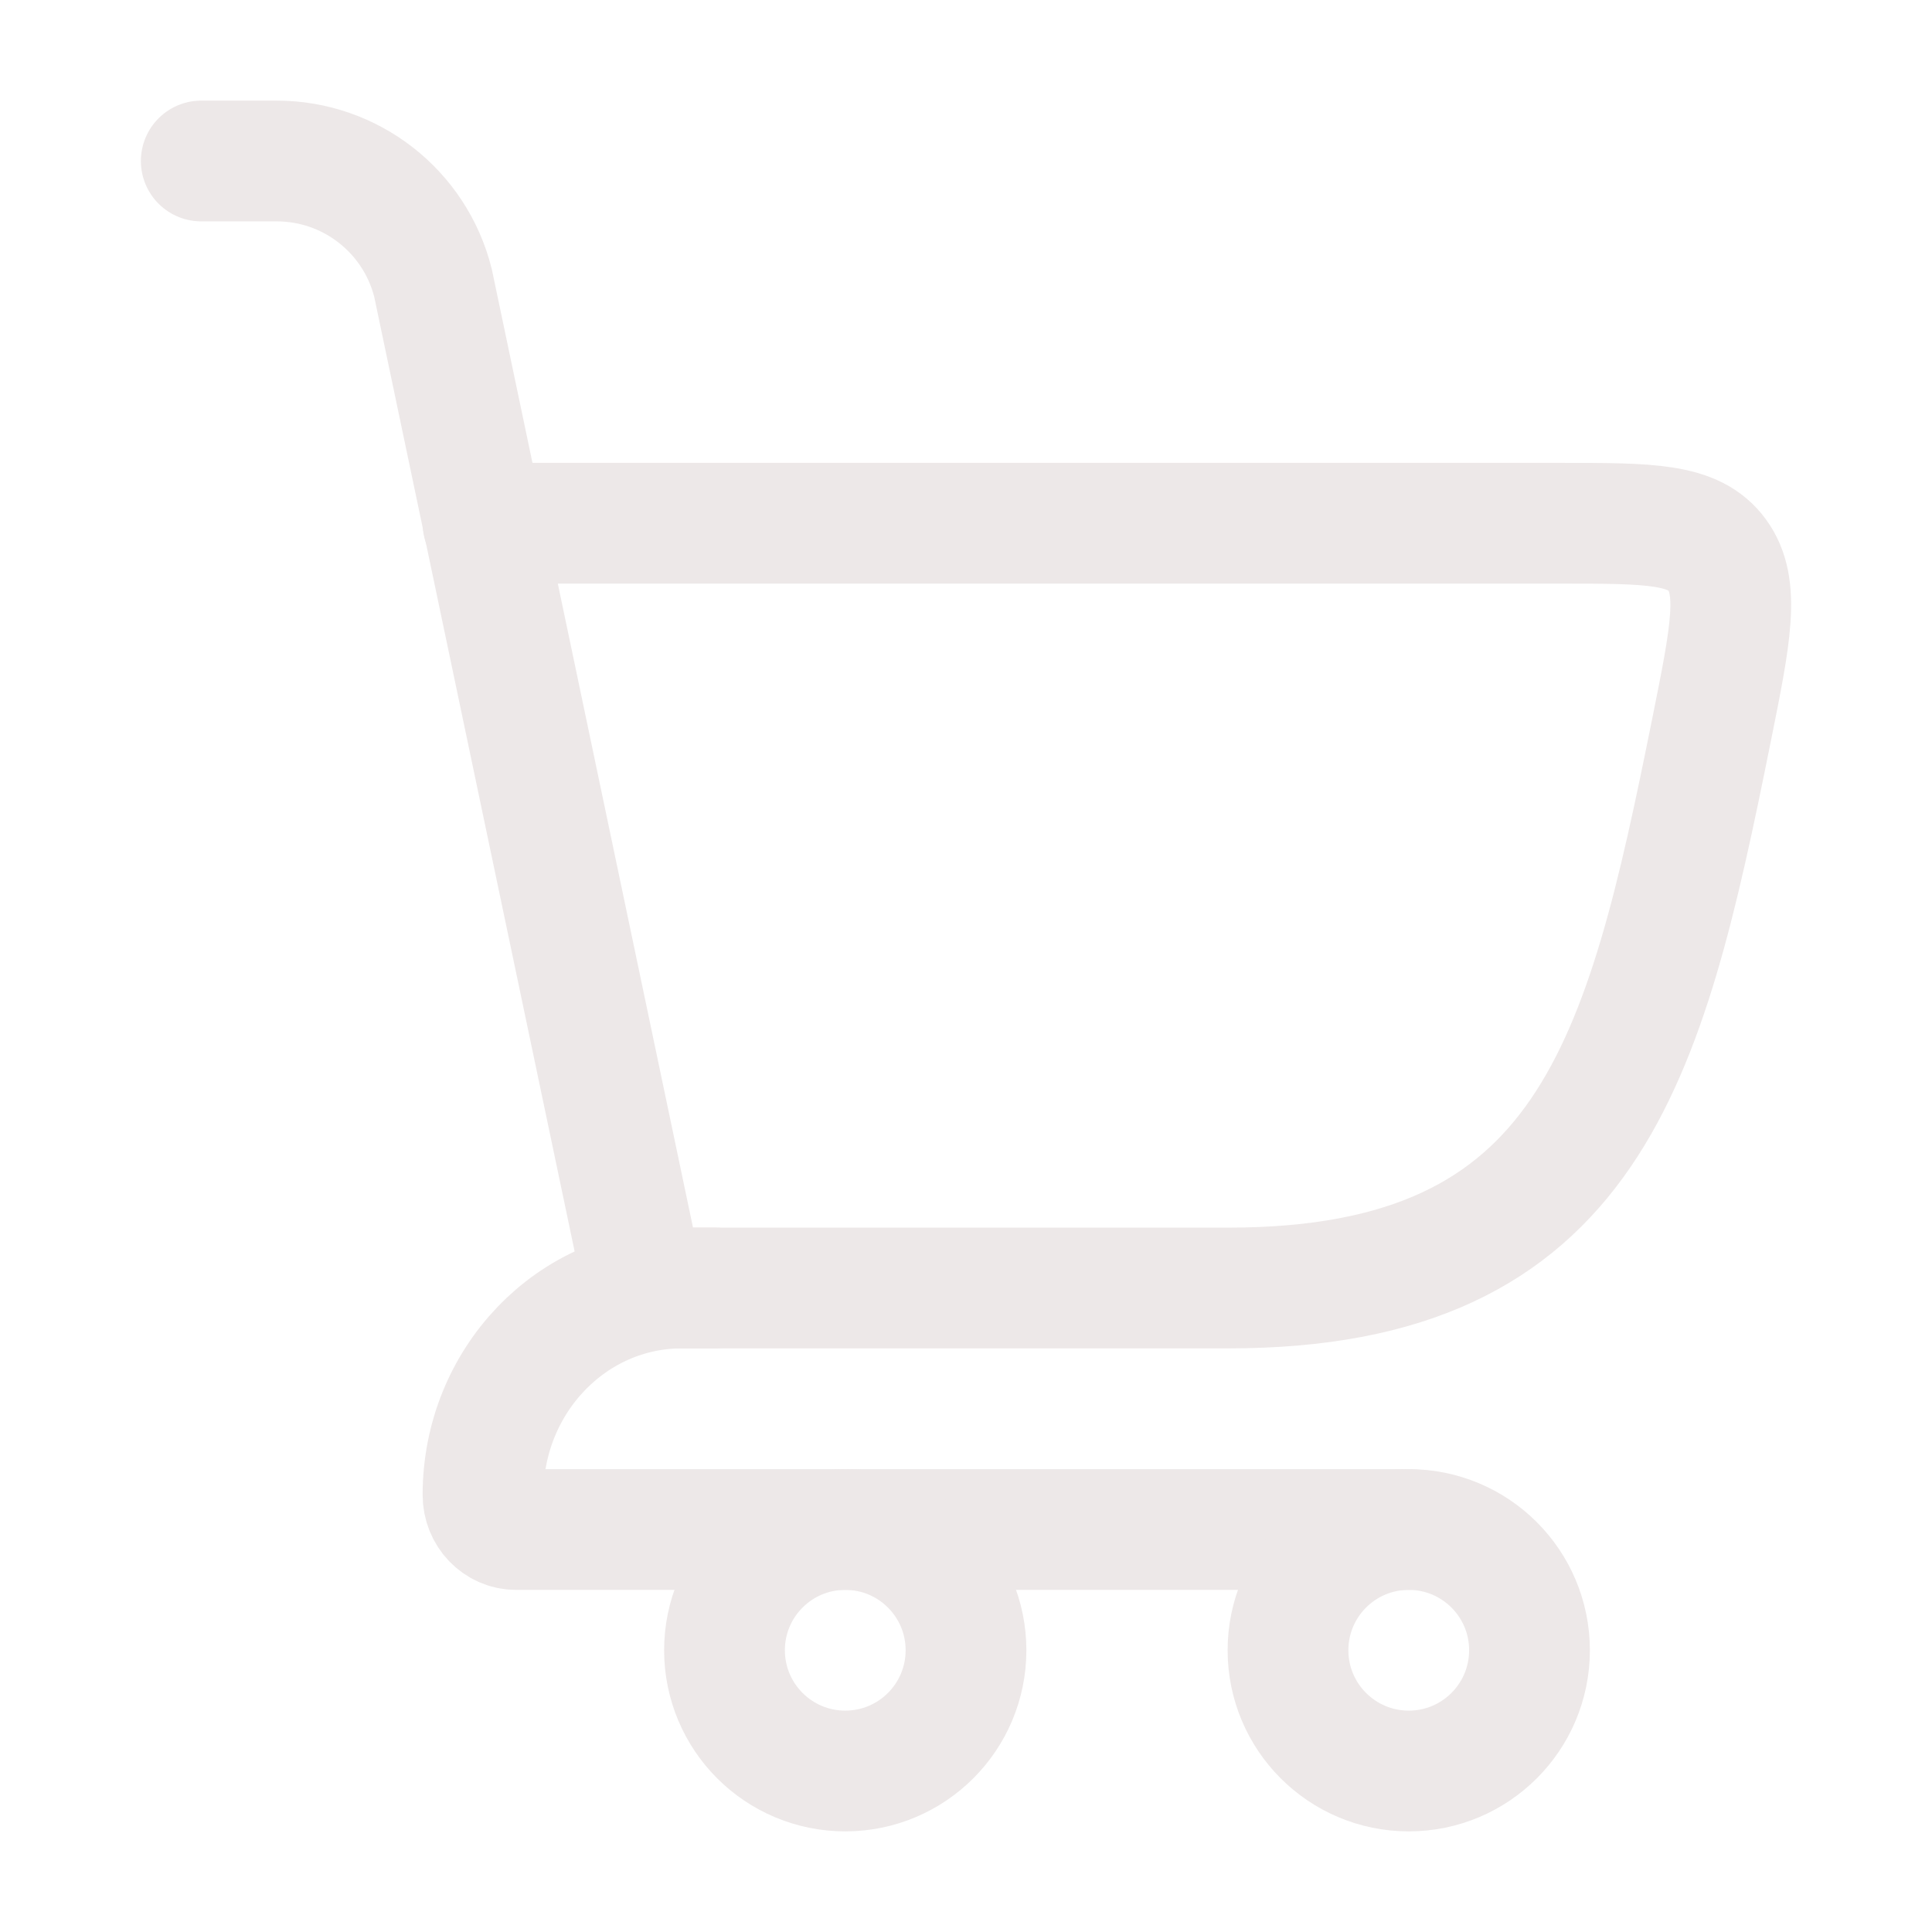 <svg xmlns="http://www.w3.org/2000/svg" viewBox="0 0 24 24" width="24" height="24" color="#ede8e8" fill="none">
    <path d="M8 16H15.263C19.751 16 20.433 13.181 21.261 9.069C21.5 7.883 21.619 7.29 21.332 6.895C21.045 6.5 20.495 6.5 19.394 6.5H6" stroke="currentColor" stroke-width="1.5" stroke-linecap="round" />
    <path d="M8 16L5.379 3.515C5.156 2.625 4.356 2 3.438 2H2.5" stroke="currentColor" stroke-width="1.5" stroke-linecap="round" />
    <path d="M8.88 16H8.469C7.105 16 6 17.151 6 18.571C6 18.808 6.184 19 6.411 19H17.5" stroke="currentColor" stroke-width="1.5" stroke-linecap="round" stroke-linejoin="round" />
    <circle cx="10.5" cy="20.5" r="1.5" stroke="currentColor" stroke-width="1.5" />
    <circle cx="17.5" cy="20.5" r="1.5" stroke="currentColor" stroke-width="1.5" />
</svg>